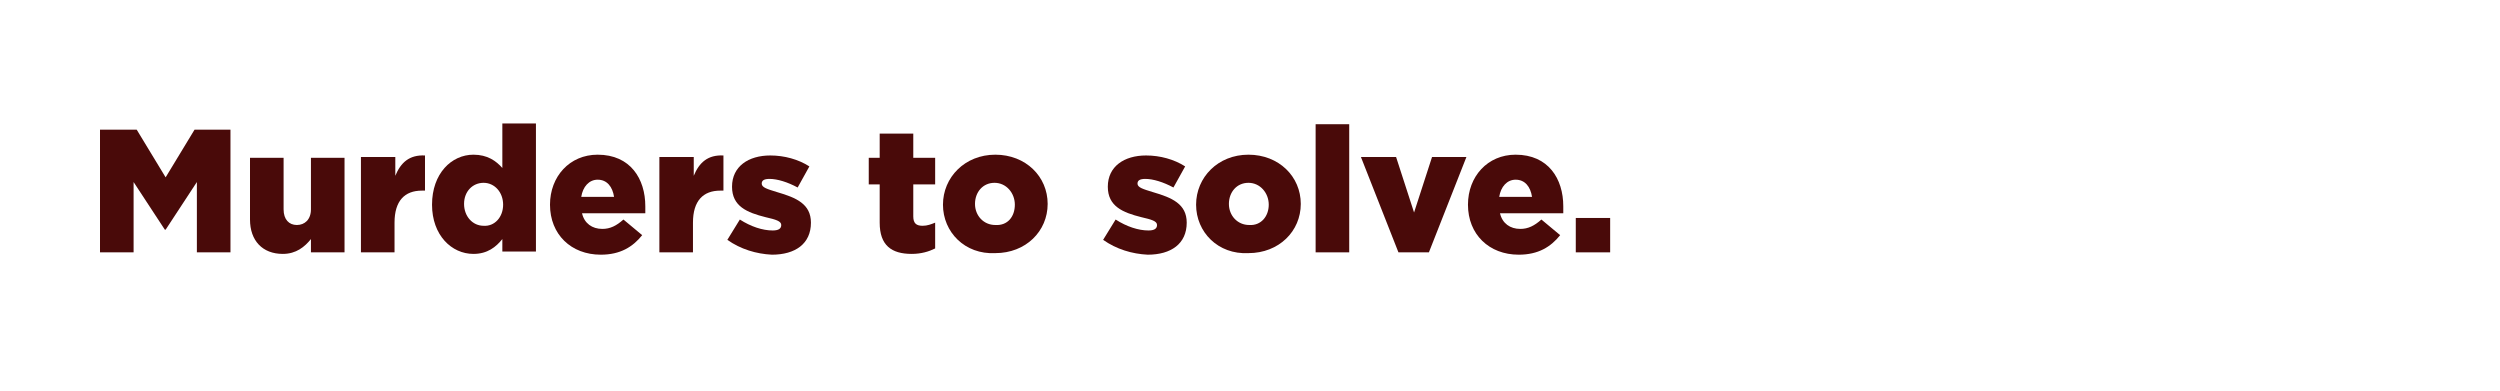 <?xml version="1.0" encoding="utf-8"?>
<!-- Generator: Adobe Illustrator 25.4.1, SVG Export Plug-In . SVG Version: 6.00 Build 0)  -->
<svg version="1.1" id="Layer_1" xmlns="http://www.w3.org/2000/svg" xmlns:xlink="http://www.w3.org/1999/xlink" x="0px" y="0px"
	 viewBox="0 0 320 50" style="enable-background:new 0 0 320 50;" xml:space="preserve">
<style type="text/css">
	.st0{fill:#490A09;}
</style>
<g>
	<path class="st0" d="M12.9,16.6h4.6l3.7,6.1l3.7-6.1h4.6v15.7h-4.3v-9l-4,6.1h-0.1l-4-6.1v9h-4.3V16.6z"/>
	<path class="st0" d="M32,28.1v-7.9h4.3v6.6c0,1.3,0.7,2,1.7,2c1,0,1.8-0.7,1.8-2v-6.6h4.3v12.1h-4.3v-1.7c-0.8,1-1.9,1.9-3.6,1.9
		C33.6,32.5,32,30.8,32,28.1z"/>
	<path class="st0" d="M46.3,20.1h4.3v2.4c0.7-1.7,1.8-2.7,3.8-2.6v4.5h-0.4c-2.2,0-3.5,1.3-3.5,4.1v3.8h-4.3V20.1z"/>
	<path class="st0" d="M55.3,26.2L55.3,26.2c0-4,2.5-6.4,5.3-6.4c1.8,0,2.9,0.8,3.7,1.7v-5.7h4.3v16.4h-4.3v-1.6
		c-0.8,1-1.9,1.9-3.7,1.9C57.8,32.5,55.3,30.1,55.3,26.2z M64.4,26.2L64.4,26.2c0-1.6-1.1-2.8-2.5-2.8c-1.4,0-2.5,1.1-2.5,2.7v0
		c0,1.6,1.1,2.8,2.5,2.8C63.3,29,64.4,27.8,64.4,26.2z"/>
	<path class="st0" d="M70.4,26.2L70.4,26.2c0-3.6,2.5-6.4,6.1-6.4c4.2,0,6.1,3.1,6.1,6.6c0,0.3,0,0.6,0,0.9h-8.1
		c0.3,1.3,1.3,2,2.6,2c1,0,1.8-0.4,2.7-1.2l2.4,2c-1.2,1.5-2.8,2.5-5.3,2.5C73.1,32.6,70.4,30,70.4,26.2z M78.6,25.2
		c-0.2-1.3-0.9-2.2-2.1-2.2c-1.1,0-1.9,0.9-2.1,2.2H78.6z"/>
	<path class="st0" d="M84.5,20.1h4.3v2.4c0.7-1.7,1.8-2.7,3.8-2.6v4.5h-0.4c-2.2,0-3.5,1.3-3.5,4.1v3.8h-4.3V20.1z"/>
	<path class="st0" d="M93.1,30.7l1.6-2.6c1.4,0.9,2.9,1.4,4.2,1.4c0.7,0,1.1-0.2,1.1-0.7v0c0-0.5-0.7-0.7-2-1
		c-2.4-0.6-4.3-1.4-4.3-3.9v0c0-2.6,2.1-4,4.9-4c1.8,0,3.6,0.5,5,1.4l-1.5,2.7c-1.3-0.7-2.6-1.1-3.6-1.1c-0.7,0-1,0.2-1,0.6v0
		c0,0.5,0.7,0.7,2,1.1c2.4,0.7,4.3,1.5,4.3,3.9v0c0,2.7-2,4.1-5,4.1C96.8,32.5,94.8,31.9,93.1,30.7z"/>
	<path class="st0" d="M112.6,28.5v-4.9h-1.4v-3.4h1.4v-3.1h4.3v3.1h2.8v3.4h-2.8v4.1c0,0.9,0.4,1.2,1.2,1.2c0.6,0,1.1-0.2,1.6-0.4
		v3.3c-0.8,0.4-1.8,0.7-3,0.7C114.1,32.5,112.6,31.4,112.6,28.5z"/>
	<path class="st0" d="M120.7,26.2L120.7,26.2c0-3.5,2.8-6.4,6.7-6.4c3.9,0,6.7,2.8,6.7,6.3v0c0,3.5-2.8,6.3-6.7,6.3
		C123.5,32.6,120.7,29.7,120.7,26.2z M129.9,26.2L129.9,26.2c0-1.5-1.1-2.8-2.6-2.8c-1.5,0-2.5,1.2-2.5,2.7v0c0,1.5,1.1,2.7,2.6,2.7
		C129,28.9,129.9,27.7,129.9,26.2z"/>
	<path class="st0" d="M141.2,30.7l1.6-2.6c1.4,0.9,2.9,1.4,4.2,1.4c0.7,0,1.1-0.2,1.1-0.7v0c0-0.5-0.7-0.7-2-1
		c-2.4-0.6-4.3-1.4-4.3-3.9v0c0-2.6,2.1-4,4.9-4c1.8,0,3.6,0.5,5,1.4l-1.5,2.7c-1.3-0.7-2.6-1.1-3.6-1.1c-0.7,0-1,0.2-1,0.6v0
		c0,0.5,0.7,0.7,2,1.1c2.4,0.7,4.3,1.5,4.3,3.9v0c0,2.7-2,4.1-5,4.1C144.9,32.5,142.9,31.9,141.2,30.7z"/>
	<path class="st0" d="M153.1,26.2L153.1,26.2c0-3.5,2.8-6.4,6.7-6.4c3.9,0,6.7,2.8,6.7,6.3v0c0,3.5-2.8,6.3-6.7,6.3
		C155.9,32.6,153.1,29.7,153.1,26.2z M162.4,26.2L162.4,26.2c0-1.5-1.1-2.8-2.6-2.8c-1.5,0-2.5,1.2-2.5,2.7v0c0,1.5,1.1,2.7,2.6,2.7
		C161.4,28.9,162.4,27.7,162.4,26.2z"/>
	<path class="st0" d="M168.4,15.9h4.3v16.4h-4.3V15.9z"/>
	<path class="st0" d="M174.2,20.1h4.5l2.3,7.1l2.3-7.1h4.4l-4.8,12.2H179L174.2,20.1z"/>
	<path class="st0" d="M187.9,26.2L187.9,26.2c0-3.6,2.5-6.4,6.1-6.4c4.2,0,6.1,3.1,6.1,6.6c0,0.3,0,0.6,0,0.9H192
		c0.3,1.3,1.3,2,2.6,2c1,0,1.8-0.4,2.7-1.2l2.4,2c-1.2,1.5-2.8,2.5-5.3,2.5C190.6,32.6,187.9,30,187.9,26.2z M196.1,25.2
		c-0.2-1.3-0.9-2.2-2.1-2.2c-1.1,0-1.9,0.9-2.1,2.2H196.1z"/>
	<path class="st0" d="M201.7,27.9h4.4v4.4h-4.4V27.9z"/>
</g>
</svg>
